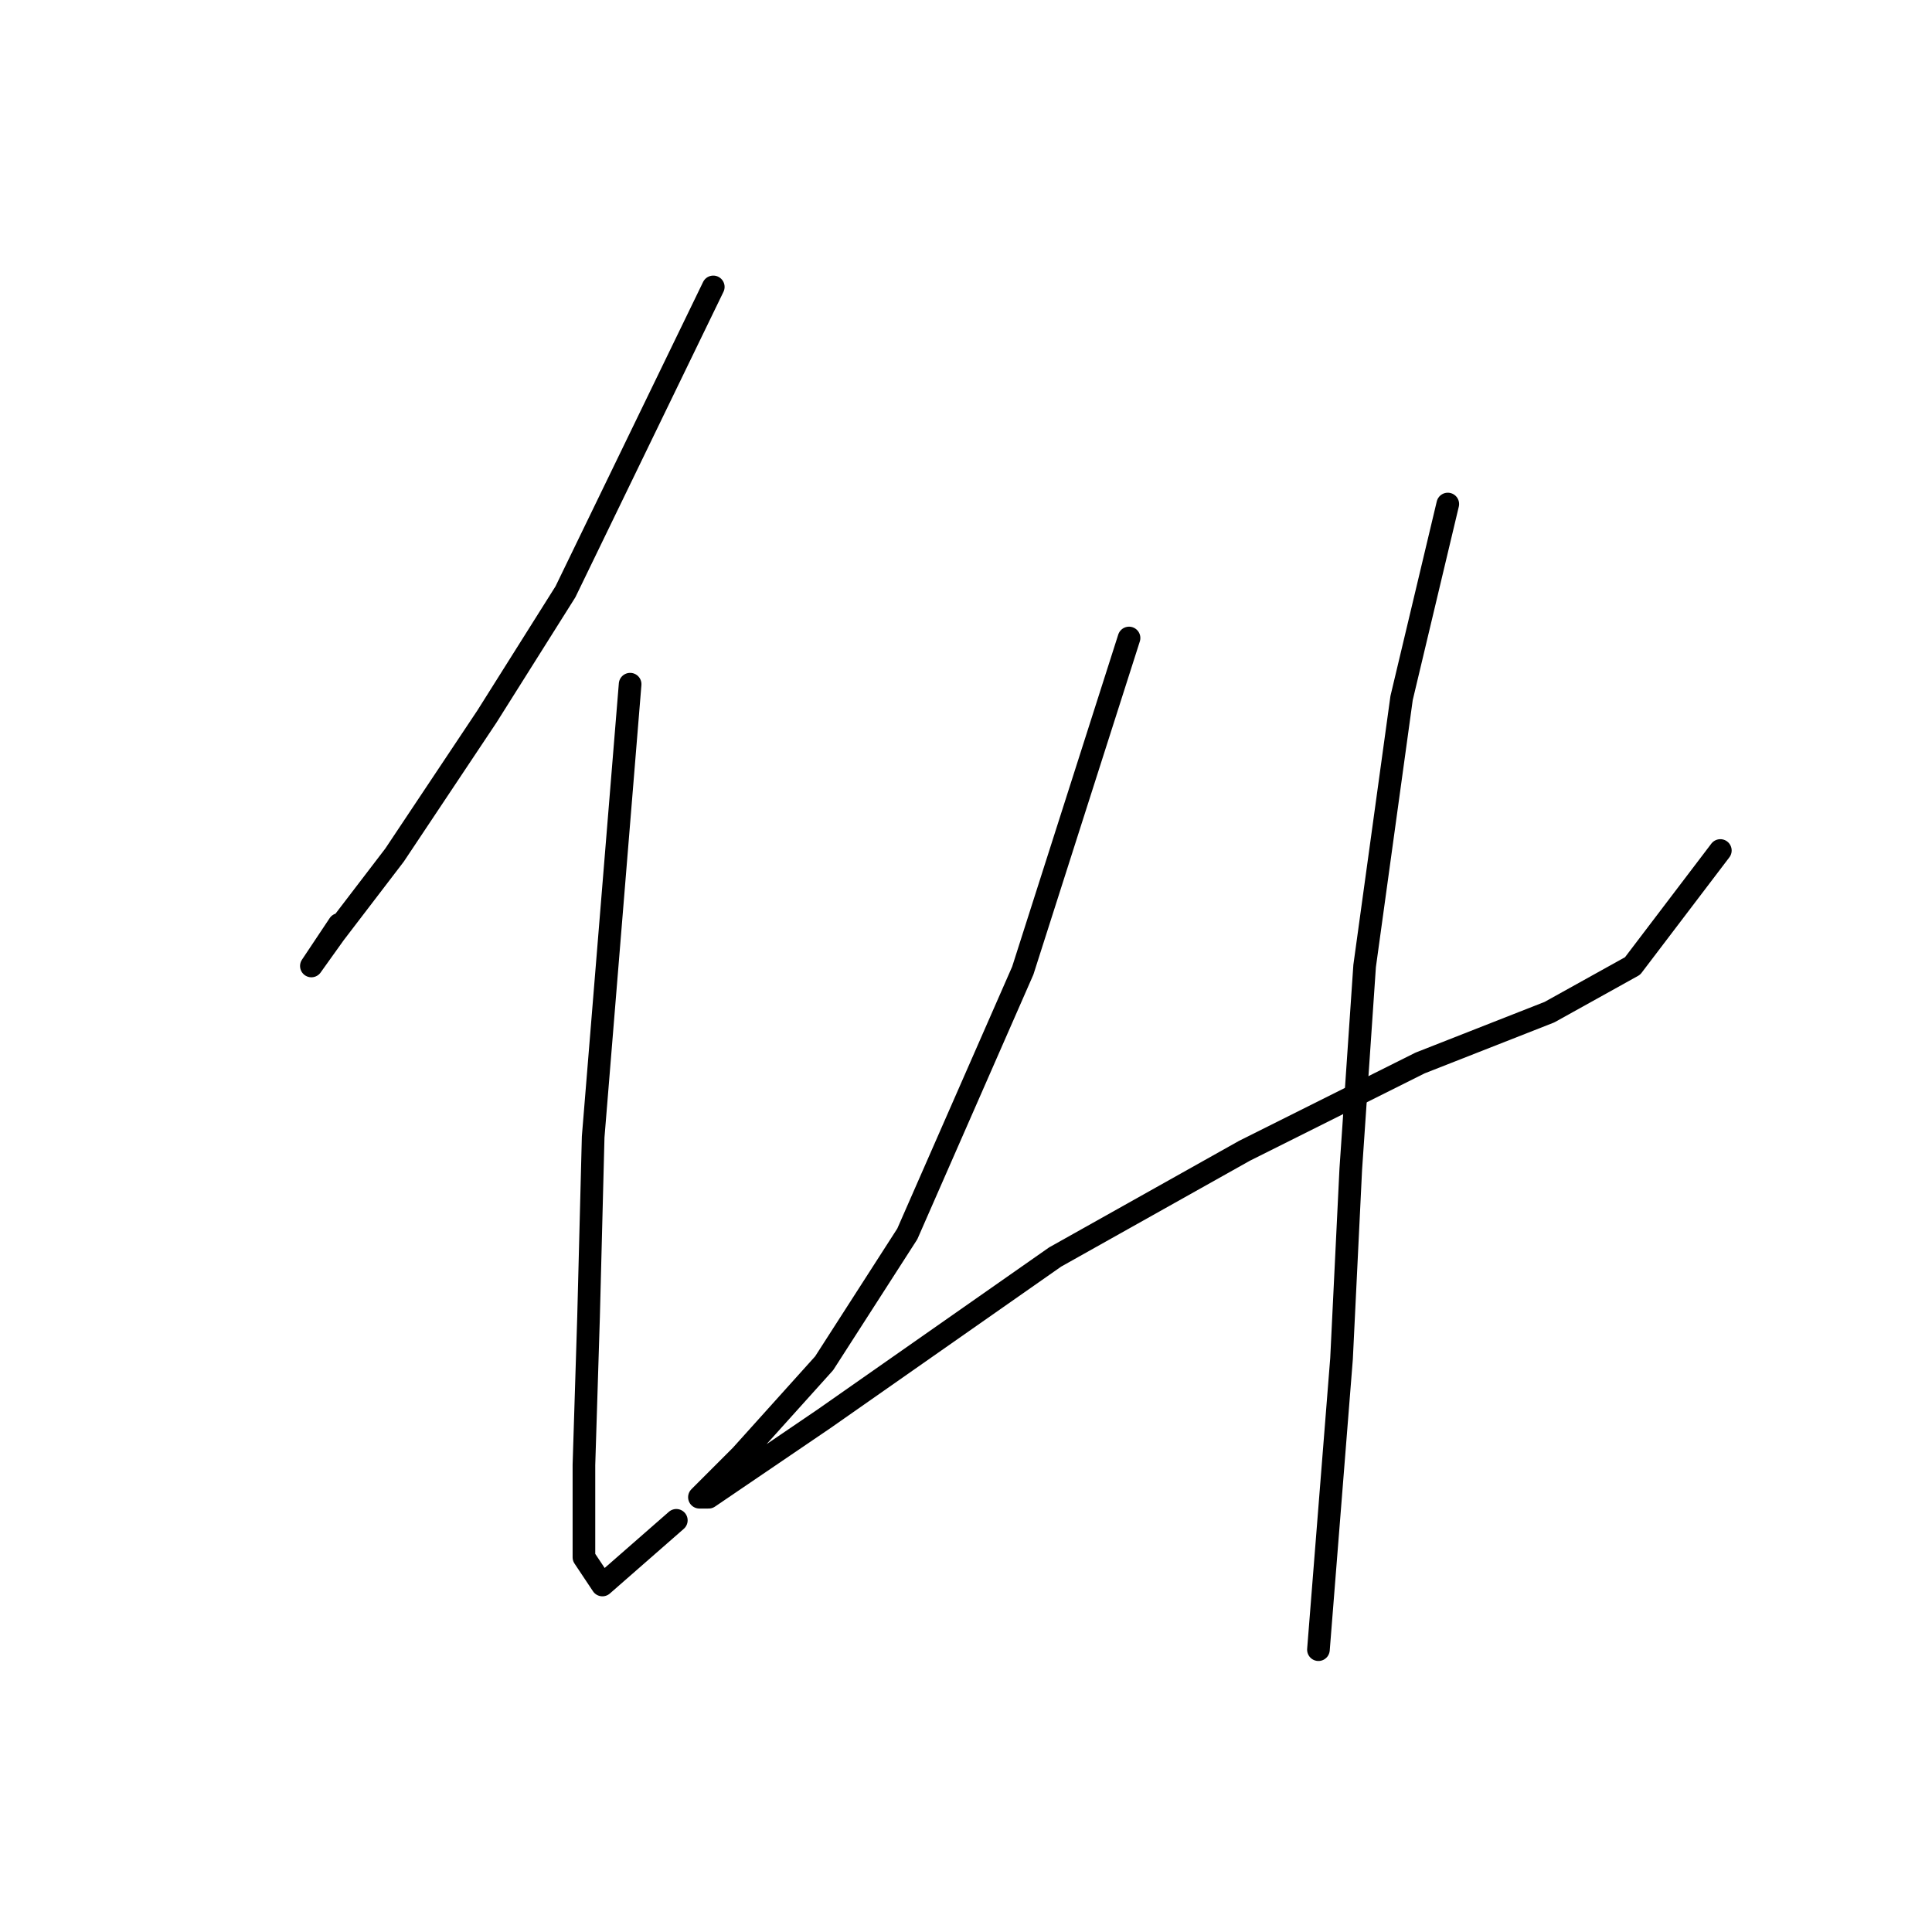 <?xml version="1.0" standalone="no"?>
    <svg width="256" height="256" xmlns="http://www.w3.org/2000/svg" version="1.1">
    <polyline stroke="black" stroke-width="3" stroke-linecap="round" fill="transparent" stroke-linejoin="round" points="94.513 38.017 74.925 78.416 64.519 94.943 52.277 113.307 44.32 123.713 41.259 127.997 44.932 122.488 44.932 122.488 " />
        <polyline stroke="black" stroke-width="3" stroke-linecap="round" fill="transparent" stroke-linejoin="round" points="83.495 90.658 78.598 150.646 77.986 174.518 77.374 194.106 77.374 206.348 79.822 210.021 89.616 201.451 89.616 201.451 " />
        <polyline stroke="black" stroke-width="3" stroke-linecap="round" fill="transparent" stroke-linejoin="round" points="149.603 84.537 135.524 128.61 120.222 163.5 109.204 180.639 98.186 192.881 92.677 198.39 93.901 198.39 109.204 187.985 139.809 166.561 164.906 152.482 188.166 140.852 205.305 134.119 216.323 127.997 227.954 112.695 227.954 112.695 " />
        <polyline stroke="black" stroke-width="3" stroke-linecap="round" fill="transparent" stroke-linejoin="round" points="191.839 66.786 185.718 92.495 180.821 127.997 178.984 154.93 177.76 180.027 174.7 218.59 174.7 218.59 " />
        </svg>